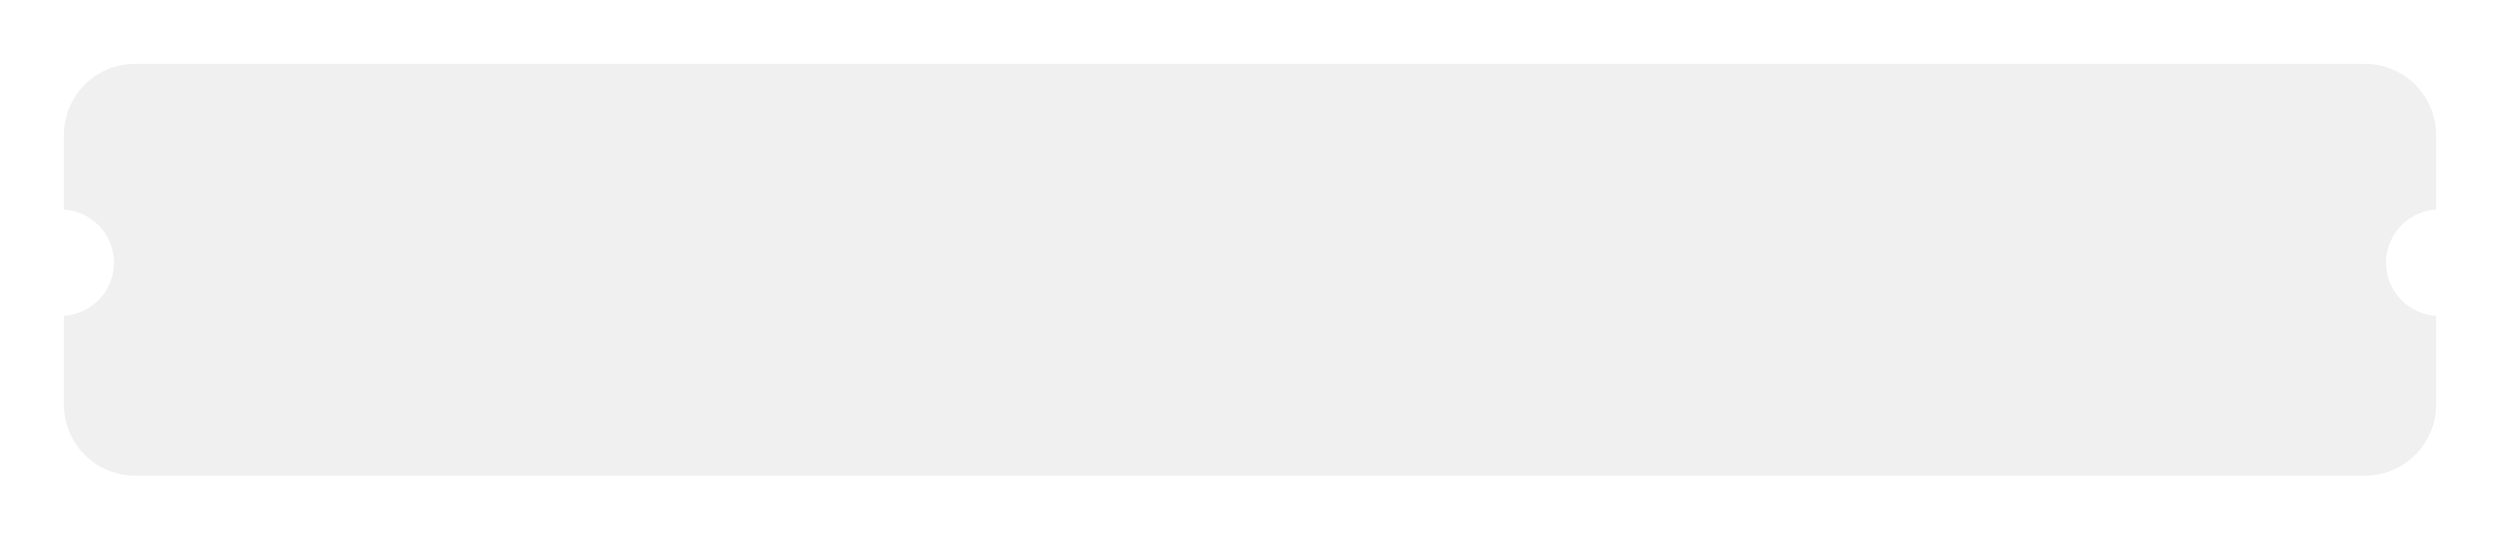 <svg xmlns="http://www.w3.org/2000/svg" xmlns:xlink="http://www.w3.org/1999/xlink" width="352.137" height="76" viewBox="0 0 352.137 76">
  <defs>
    <filter id="Subtraction_3" x="0" y="0" width="352.137" height="76" filterUnits="userSpaceOnUse">
      <feOffset dy="3" input="SourceAlpha"/>
      <feGaussianBlur stdDeviation="3" result="blur"/>
      <feFlood flood-opacity="0.161"/>
      <feComposite operator="in" in2="blur"/>
      <feComposite in="SourceGraphic"/>
    </filter>
  </defs>
  <g transform="matrix(1, 0, 0, 1, 0, 0)" filter="url(#Subtraction_3)">
    <path id="Subtraction_3-2" data-name="Subtraction 3" d="M324.137,58H10A10.011,10.011,0,0,1,0,48V35.483a7.535,7.535,0,0,0,5-2.348A7.445,7.445,0,0,0,7.045,28,7.445,7.445,0,0,0,5,22.864a7.536,7.536,0,0,0-5-2.348V10A10.011,10.011,0,0,1,10,0H324.137a10.011,10.011,0,0,1,10,10V20.517a7.535,7.535,0,0,0-5,2.348,7.465,7.465,0,0,0,0,10.271,7.536,7.536,0,0,0,5,2.348V48A10.012,10.012,0,0,1,324.137,58Z" transform="translate(9 6)" fill="#f0f0f0"/>
  </g>
</svg>
